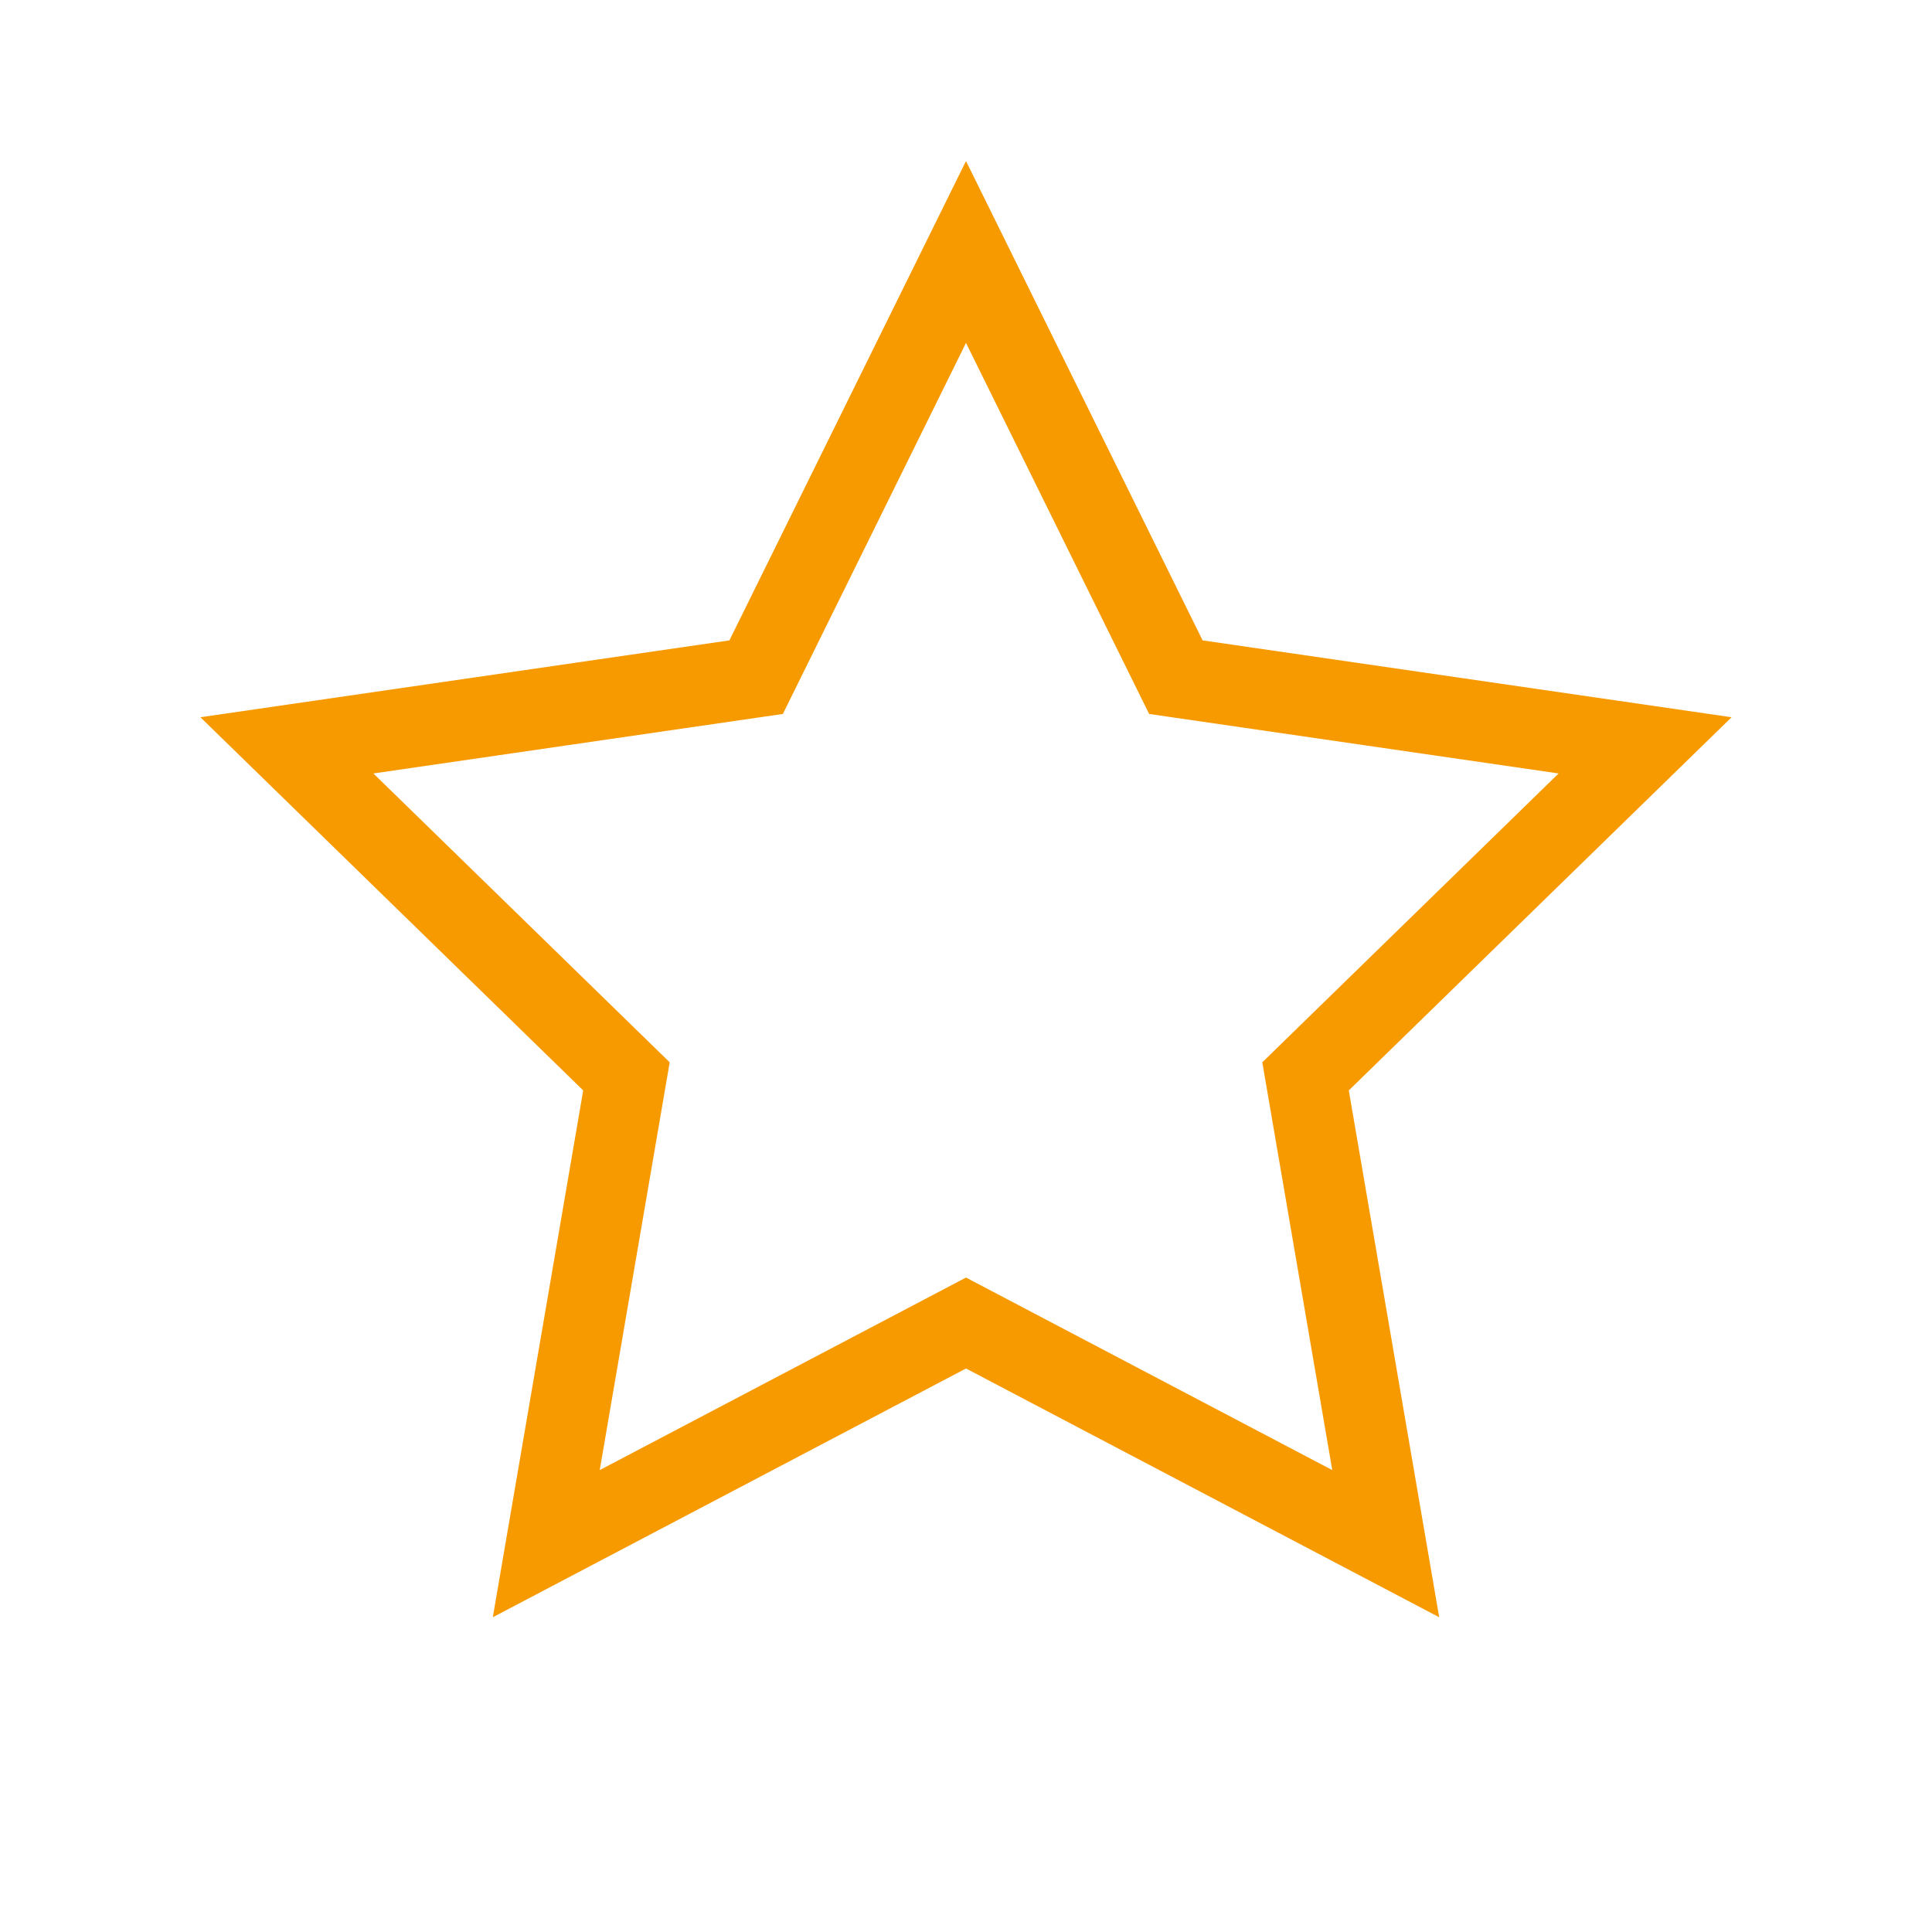 <svg width="24px" height="24px" viewBox="0 0 24 24" version="1.1" xmlns="http://www.w3.org/2000/svg" xmlns:xlink="http://www.w3.org/1999/xlink">
    <title>Icon/Fav 3</title>
    <g id="Icon/Fav-3" stroke="none" stroke-width="1" fill="none" fill-rule="evenodd">
        <rect   x="0" y="0" width="24" height="24"></rect>
        <path d="M12,3.13 L14.607,8.412 L20.436,9.259 L16.218,13.371 L17.214,19.176 L12,16.435 L6.786,19.176 L7.782,13.371 L3.564,9.259 L9.393,8.412 L12,3.13 Z" id="Star" stroke="#F69A00"></path>
    </g>
</svg>